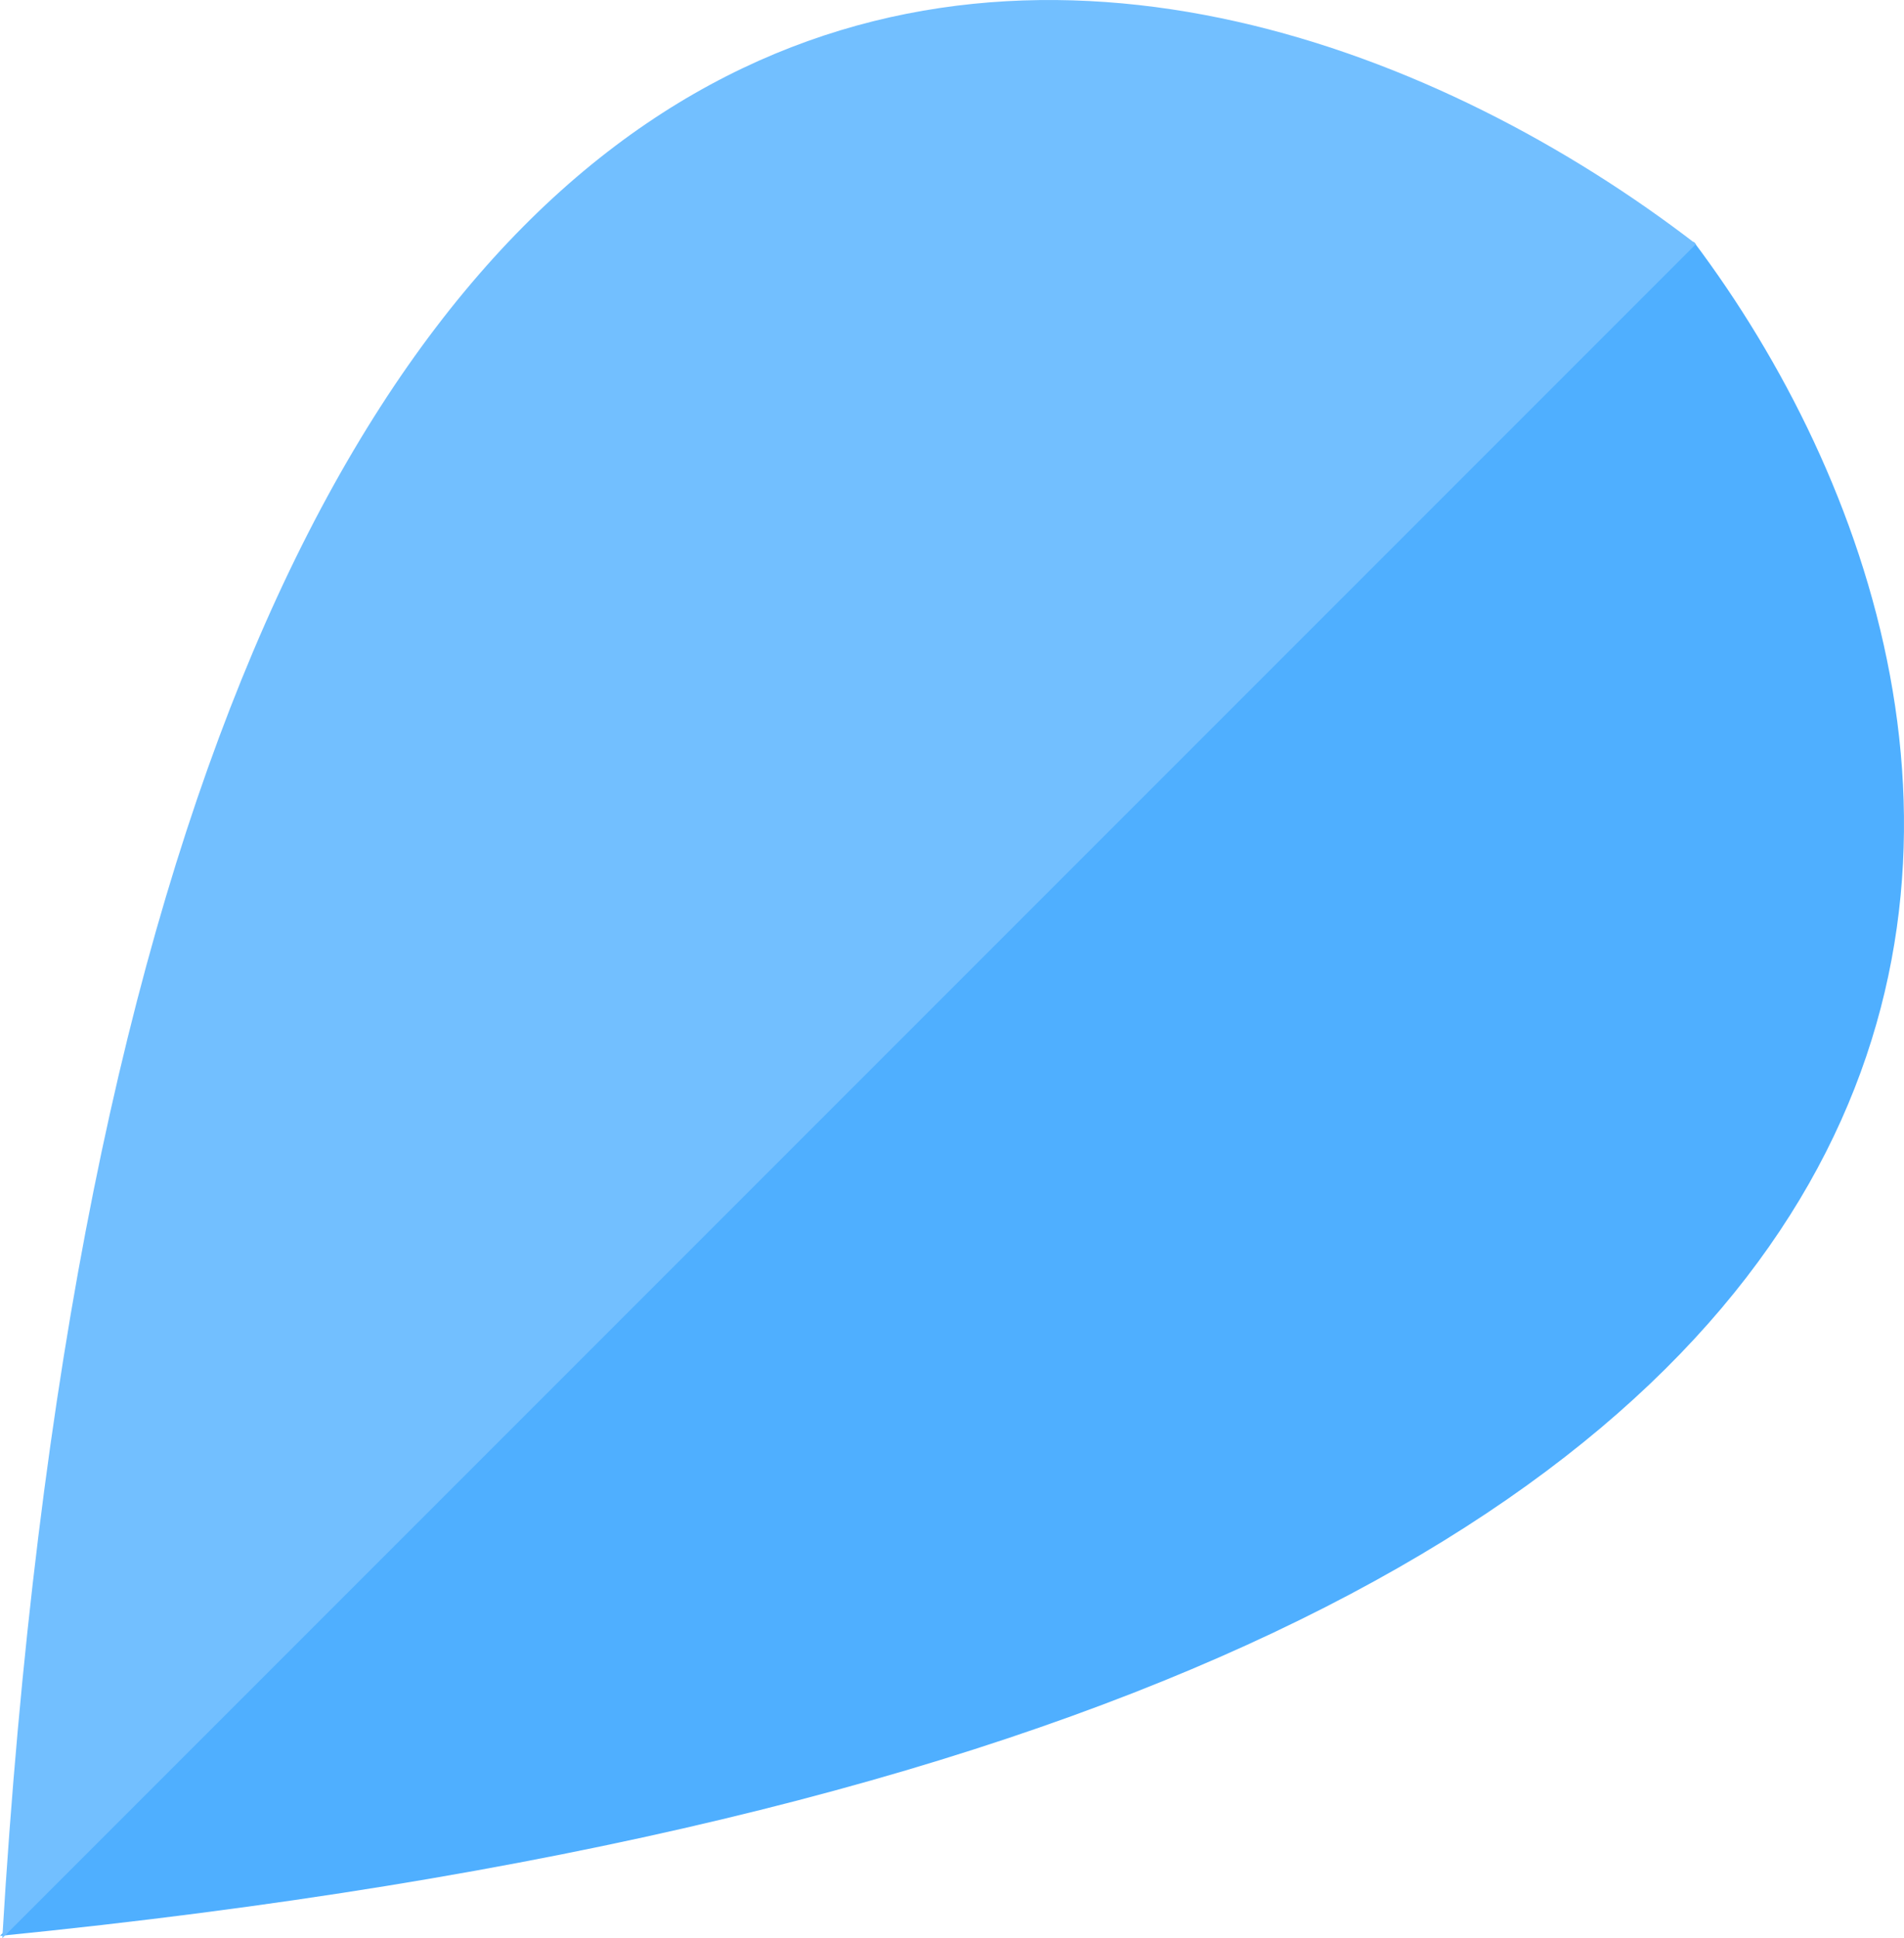 <svg xmlns="http://www.w3.org/2000/svg"
     width="127.184" height="129.433"
     viewBox="39.598 23.818 127.184 129.433" fill="none">
  <path d="M152.735 39.961C176.515 71.56 187.178 138.427 39.598 153.098L152.735 39.961Z" fill="#4FAFFF"/>
  <path d="M152.888 40.114C118.981 14.027 48.884 0.133 39.751 153.251L152.888 40.114Z" fill="#72BFFF"/>
</svg>